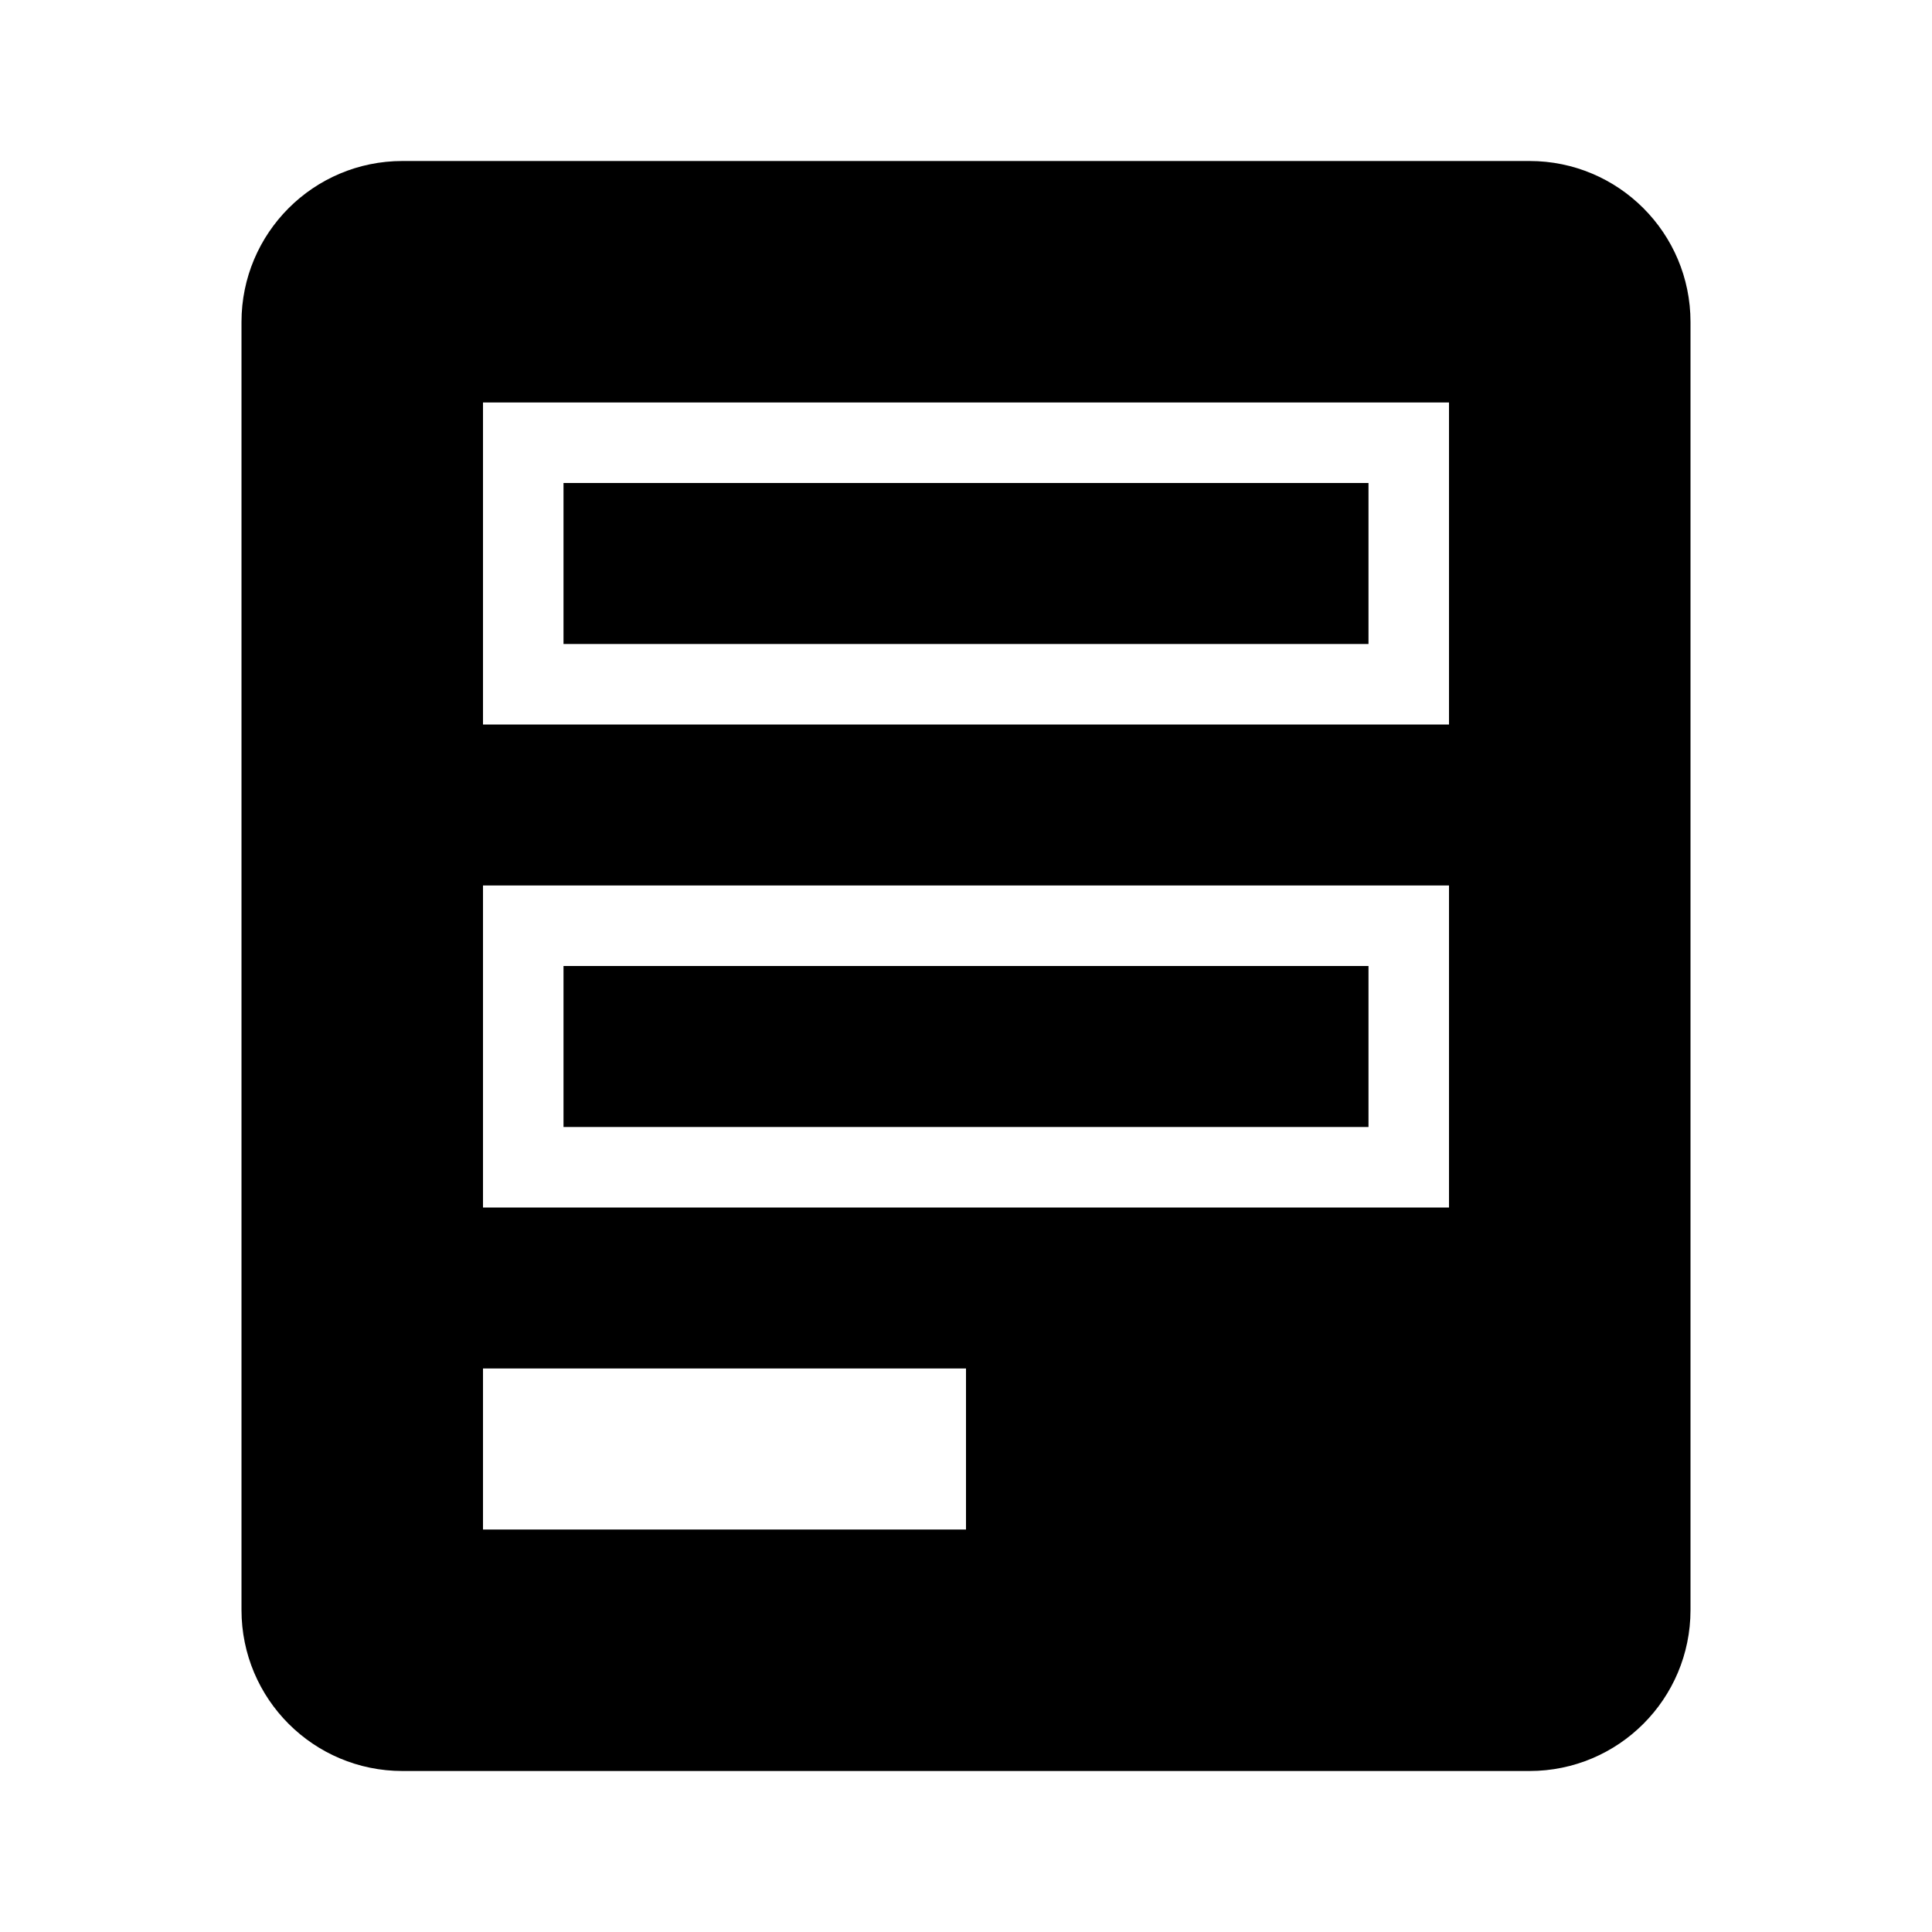 <svg width="24" height="24" viewBox="0 0 24 24" fill="currentColor">
<path fill-rule="evenodd" clip-rule="evenodd" d="M5 2C3.895 2 3 2.895 3 4V20C3 21.105 3.895 22 5 22H19C20.105 22 21 21.105 21 20V4C21 2.895 20.105 2 19 2H5ZM7 12H17V14H7V12ZM6 15V11H18V15H6ZM17 6H7V8H17V6ZM6 5V9H18V5H6ZM12 17H6V19H12V17Z"/>
</svg>
